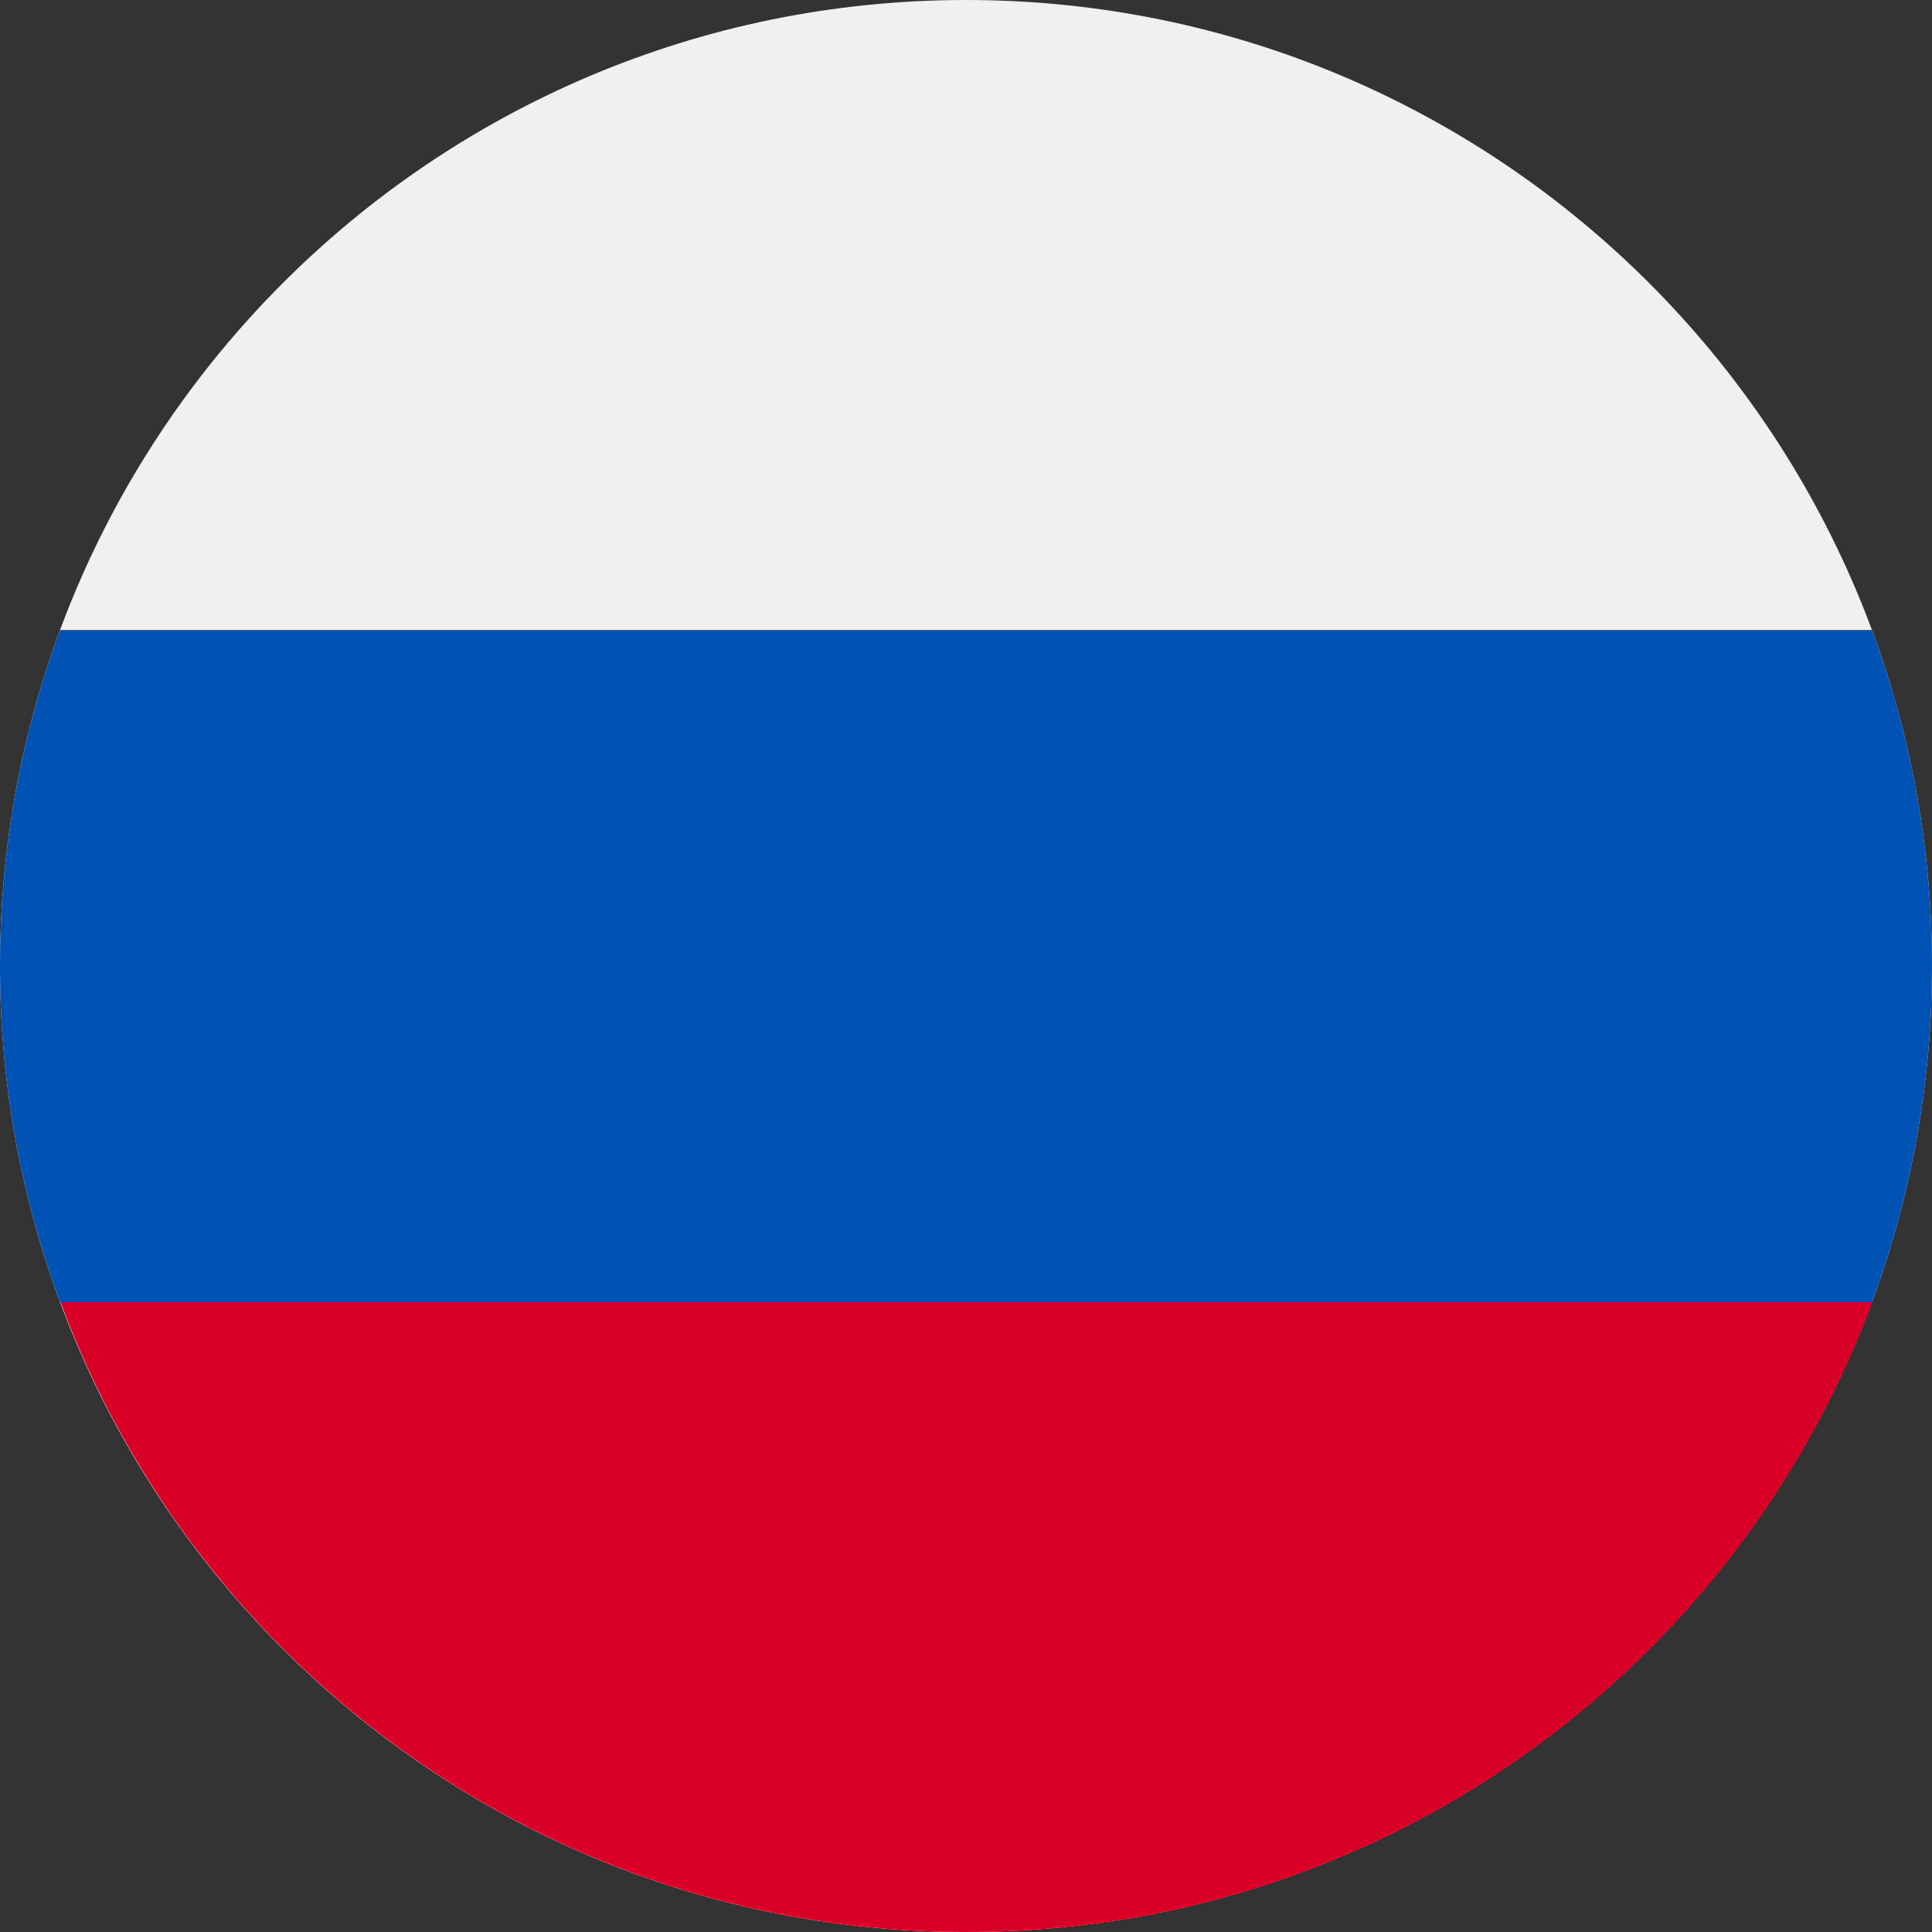 <svg width="22" height="22" viewBox="0 0 22 22" fill="none" xmlns="http://www.w3.org/2000/svg">
<rect x="0" y="0" width="22" height="22" fill="#333333" stroke="none"/>
<g clip-path="url(#clip0_369_14912)">
<path d="M11 22C17.075 22 22 17.075 22 11C22 4.925 17.075 0 11 0C4.925 0 0 4.925 0 11C0 17.075 4.925 22 11 22Z" fill="#F0F0F0"/>
<path d="M21.316 14.826C21.758 13.634 22 12.345 22 11C22 9.654 21.758 8.365 21.316 7.174H0.684C0.242 8.365 0 9.654 0 11C0 12.345 0.242 13.634 0.684 14.826L11 15.783L21.316 14.826Z" fill="#0052B4"/>
<path d="M11.003 22C15.733 22 19.765 19.015 21.319 14.826H0.688C2.242 19.015 6.274 22 11.003 22Z" fill="#D80027"/>
</g>
<defs>
<clipPath id="clip0_369_14912">
<rect width="22" height="22" fill="white"/>
</clipPath>
</defs>
</svg>
